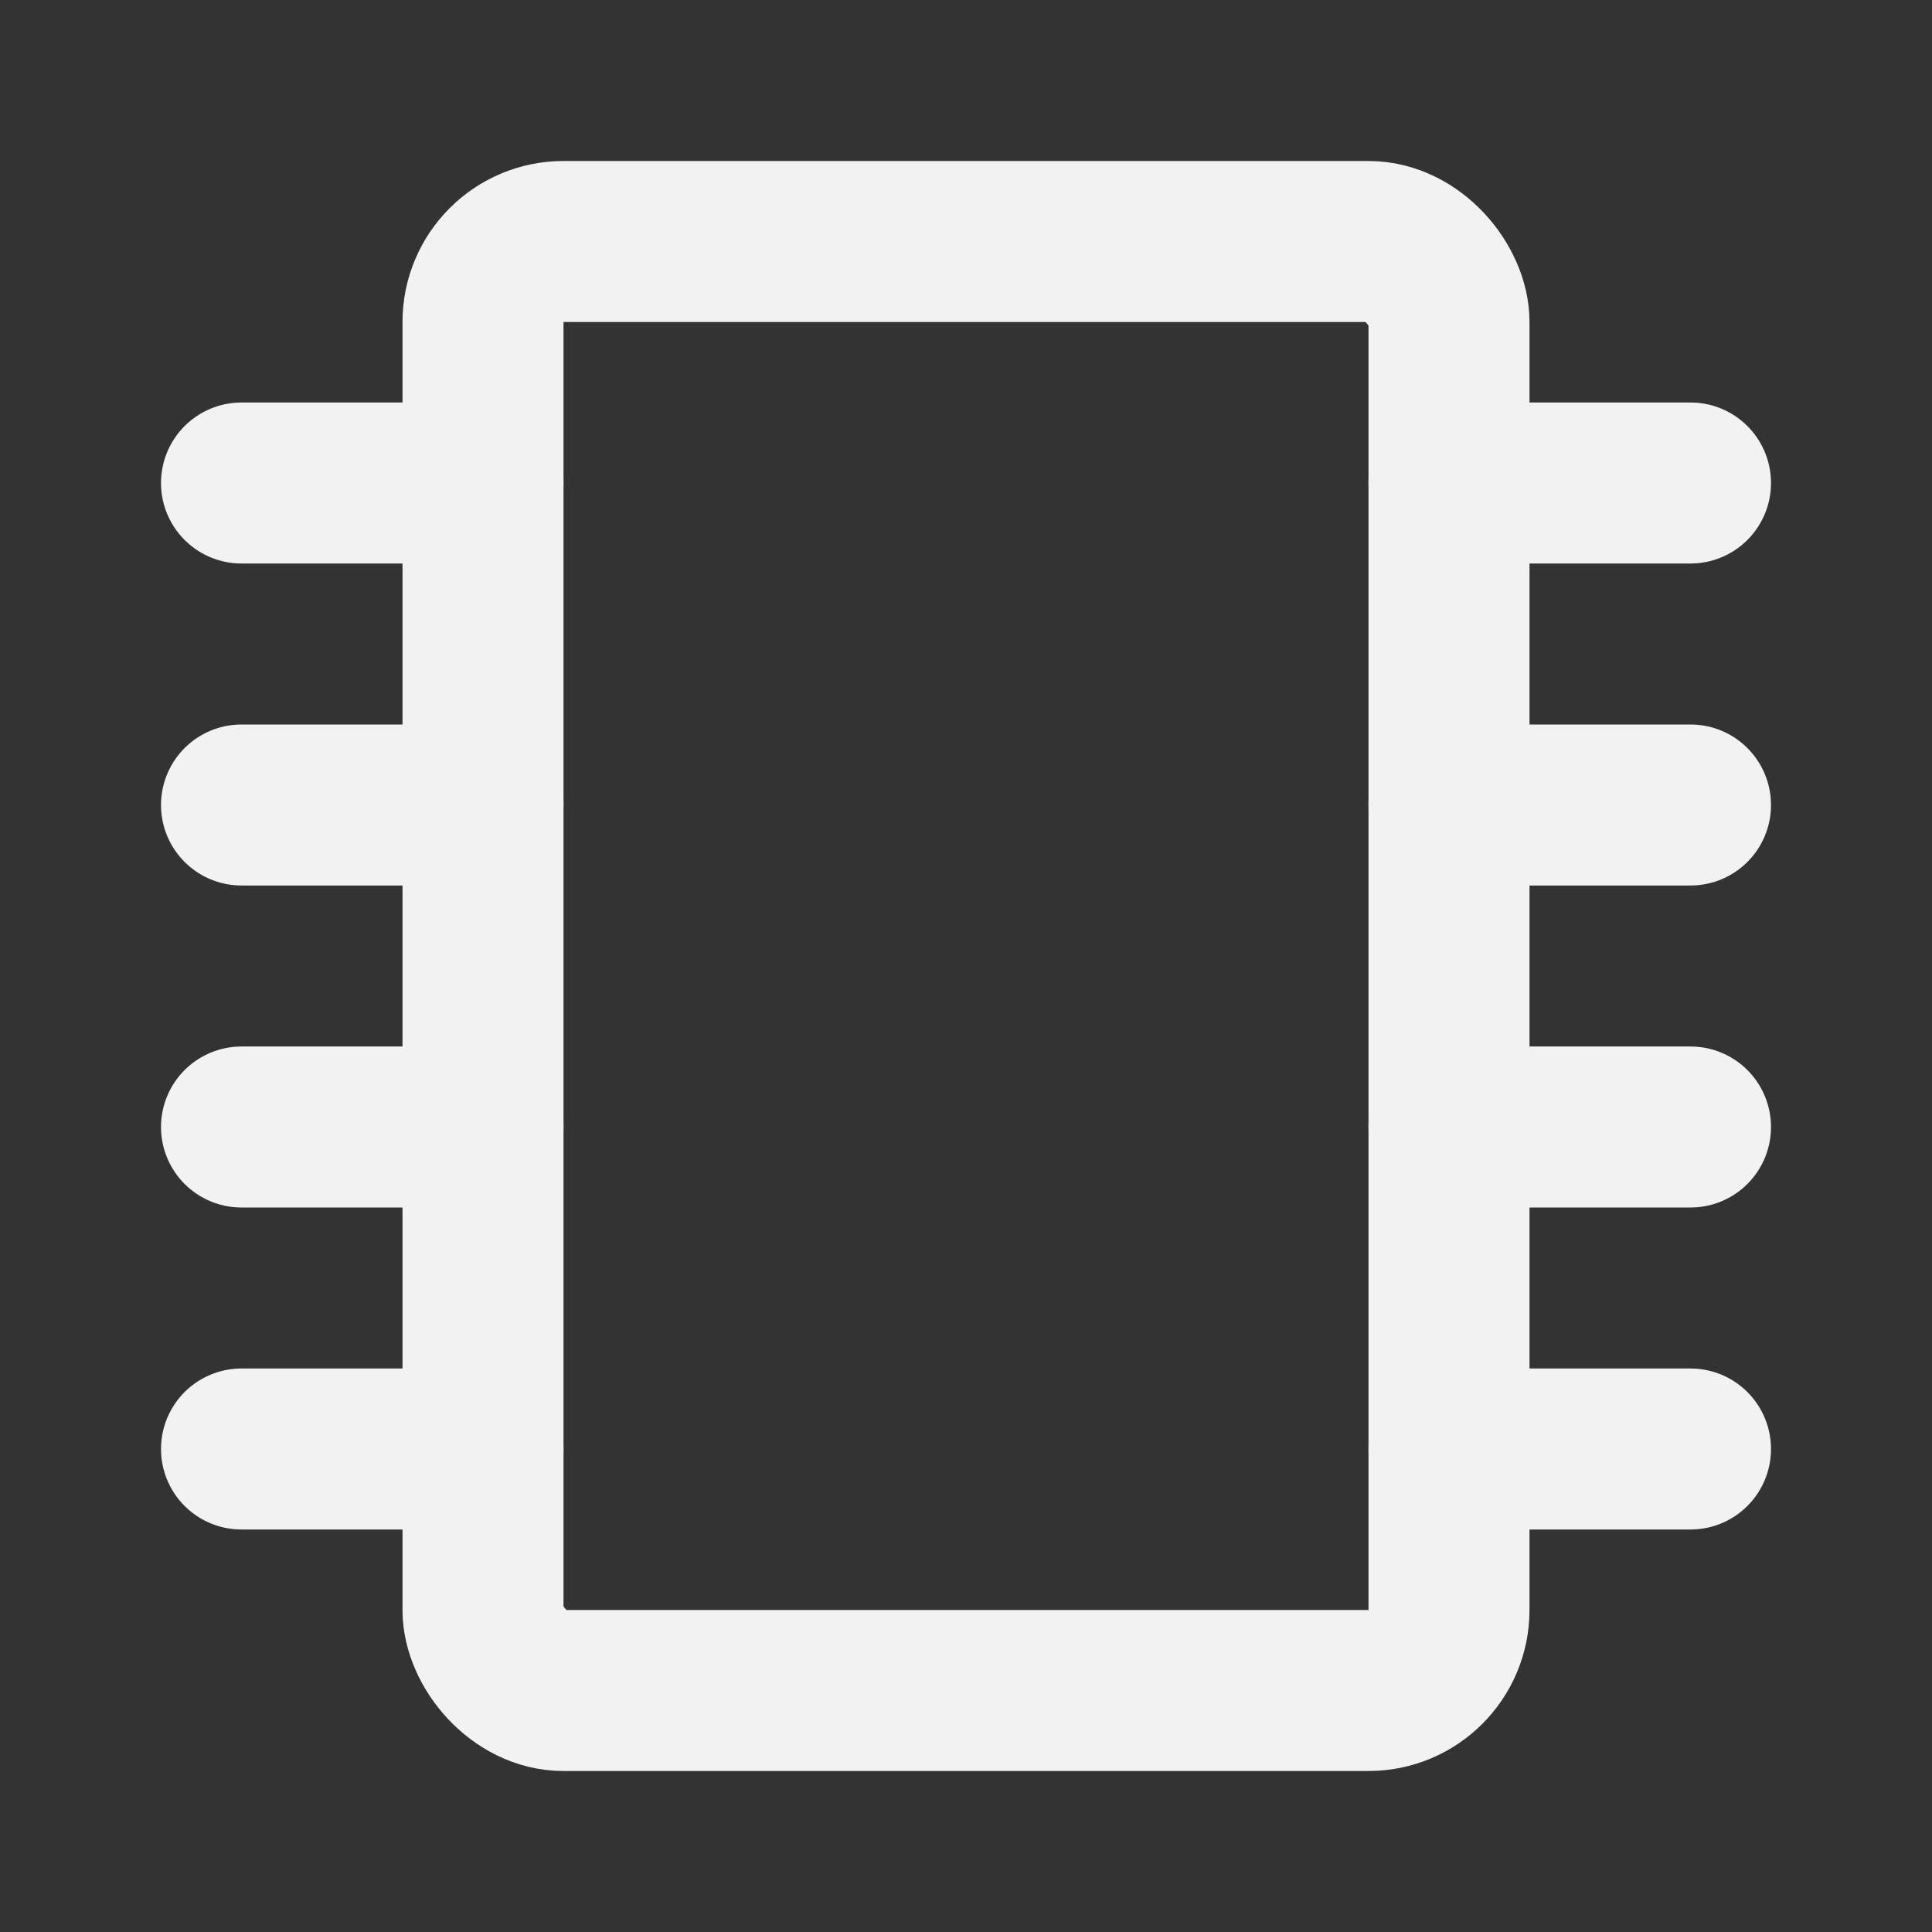 <?xml version="1.0" encoding="UTF-8"?><svg width="24" height="24" viewBox="0 0 48 48" fill="none" xmlns="http://www.w3.org/2000/svg"><rect x="0" y="0" width="48" height="48" fill="#333333" stroke="none"/><rect x="12" y="6" width="24" height="36" rx="2" fill="none" stroke="#F2F2F2" stroke-width="4"/><path d="M12 12H6" stroke="#F2F2F2" stroke-width="4" stroke-linecap="round" stroke-linejoin="round"/><path d="M12 20H6" stroke="#F2F2F2" stroke-width="4" stroke-linecap="round" stroke-linejoin="round"/><path d="M12 28H6" stroke="#F2F2F2" stroke-width="4" stroke-linecap="round" stroke-linejoin="round"/><path d="M12 36H6" stroke="#F2F2F2" stroke-width="4" stroke-linecap="round" stroke-linejoin="round"/><path d="M42 12H36" stroke="#F2F2F2" stroke-width="4" stroke-linecap="round" stroke-linejoin="round"/><path d="M42 20H36" stroke="#F2F2F2" stroke-width="4" stroke-linecap="round" stroke-linejoin="round"/><path d="M42 28H36" stroke="#F2F2F2" stroke-width="4" stroke-linecap="round" stroke-linejoin="round"/><path d="M42 36H36" stroke="#F2F2F2" stroke-width="4" stroke-linecap="round" stroke-linejoin="round"/></svg>